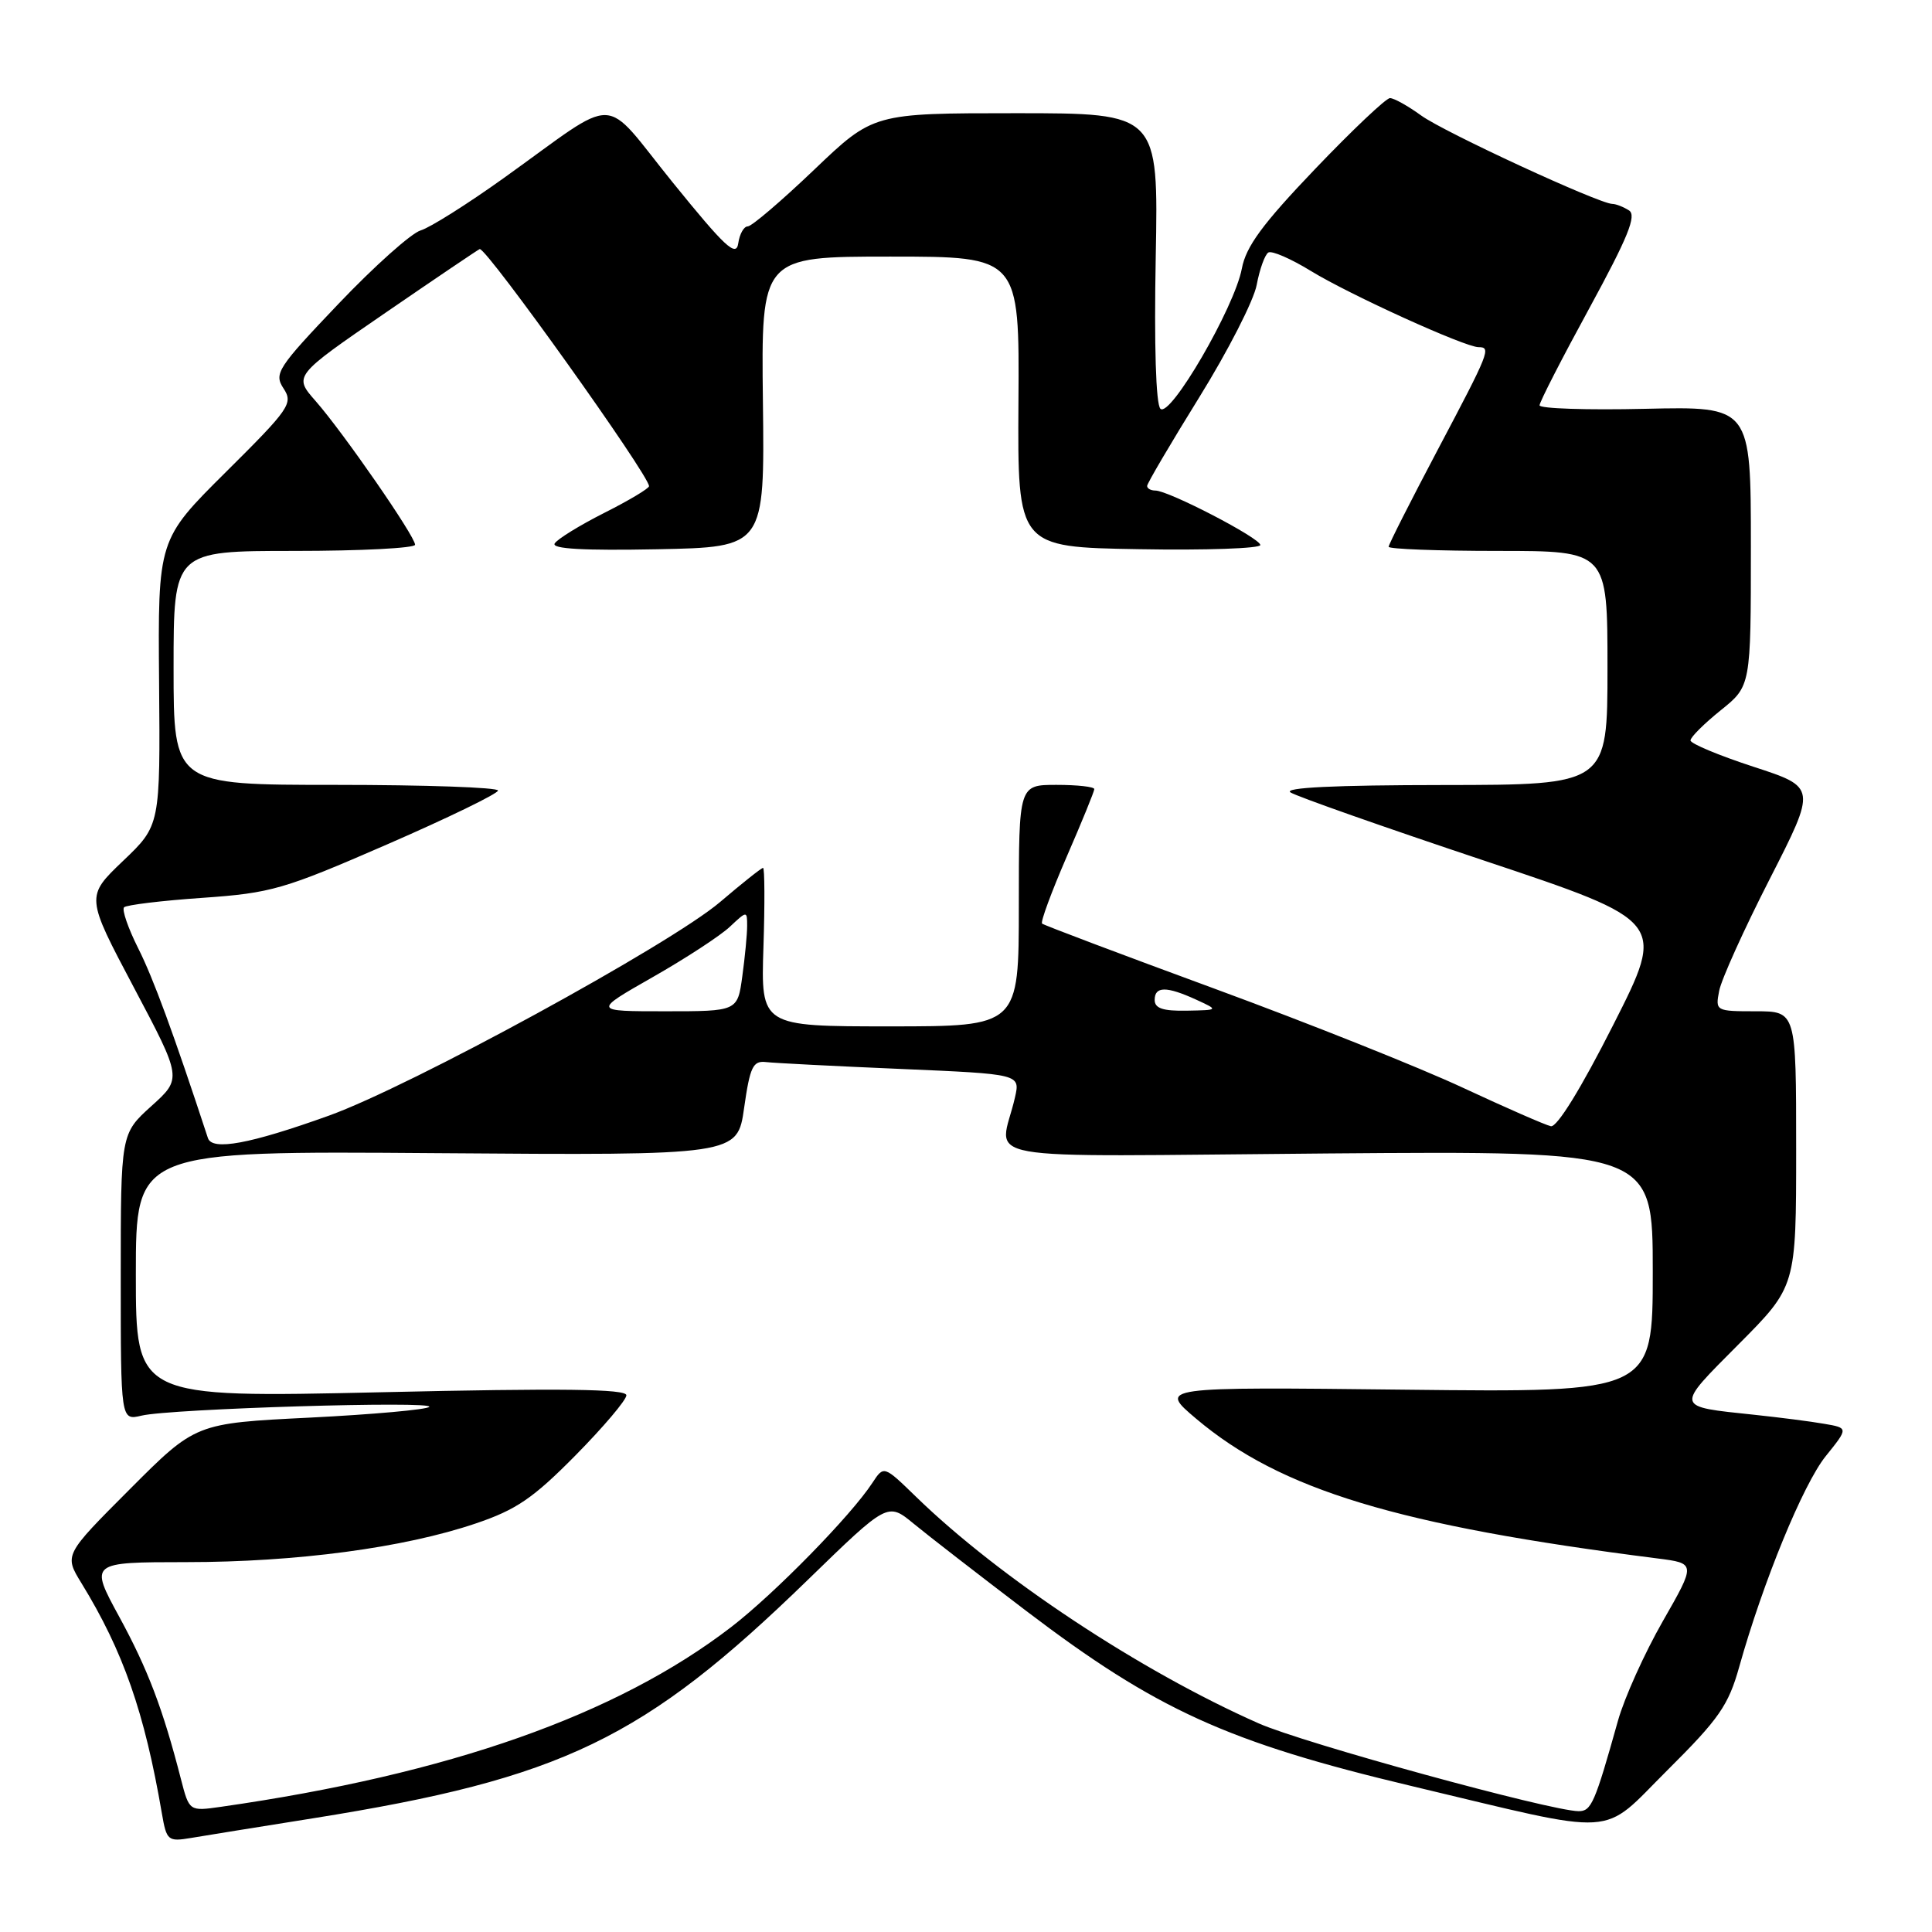 <?xml version="1.0" encoding="UTF-8" standalone="no"?>
<!DOCTYPE svg PUBLIC "-//W3C//DTD SVG 1.1//EN" "http://www.w3.org/Graphics/SVG/1.1/DTD/svg11.dtd" >
<svg xmlns="http://www.w3.org/2000/svg" xmlns:xlink="http://www.w3.org/1999/xlink" version="1.1" viewBox="0 0 256 256">
 <g >
 <path fill="currentColor"
d=" M 41.50 240.93 C 74.53 235.66 85.32 230.45 107.06 209.32 C 117.62 199.06 117.62 199.06 121.06 201.89 C 122.95 203.45 129.68 208.66 136.00 213.47 C 153.24 226.57 162.64 230.85 187.00 236.65 C 215.04 243.32 211.93 243.52 220.95 234.55 C 227.78 227.76 229.03 225.97 230.46 220.85 C 233.62 209.60 238.92 196.68 241.91 192.96 C 244.93 189.21 244.93 189.21 241.71 188.66 C 239.95 188.35 235.80 187.82 232.50 187.47 C 221.83 186.34 221.90 186.65 230.38 178.12 C 238.00 170.46 238.00 170.46 238.00 152.23 C 238.00 134.00 238.00 134.00 232.64 134.00 C 227.35 134.00 227.28 133.96 227.80 131.29 C 228.08 129.80 231.10 123.12 234.51 116.45 C 240.70 104.32 240.70 104.32 232.35 101.60 C 227.76 100.10 224.00 98.53 224.00 98.11 C 224.00 97.68 225.80 95.89 228.00 94.12 C 232.00 90.91 232.00 90.91 232.00 72.38 C 232.00 53.85 232.00 53.85 218.00 54.17 C 210.30 54.35 204.00 54.14 204.00 53.71 C 204.00 53.27 206.97 47.48 210.60 40.83 C 215.73 31.41 216.89 28.55 215.85 27.88 C 215.11 27.41 214.11 27.02 213.64 27.02 C 211.84 26.98 191.35 17.51 188.32 15.31 C 186.57 14.04 184.71 13.00 184.18 13.00 C 183.66 13.00 179.19 17.23 174.25 22.40 C 167.28 29.69 165.10 32.66 164.55 35.59 C 163.58 40.74 155.04 55.44 153.76 54.16 C 153.16 53.56 152.92 45.74 153.14 34.09 C 153.50 15.00 153.50 15.00 134.61 15.00 C 115.72 15.00 115.72 15.00 107.87 22.50 C 103.55 26.62 99.60 30.00 99.08 30.00 C 98.56 30.00 98.00 31.01 97.82 32.25 C 97.55 34.11 96.07 32.73 89.16 24.20 C 79.55 12.33 82.38 12.41 66.74 23.60 C 61.92 27.05 56.97 30.17 55.74 30.53 C 54.51 30.89 49.60 35.27 44.84 40.27 C 36.75 48.76 36.28 49.50 37.57 51.47 C 38.87 53.45 38.39 54.15 29.94 62.54 C 20.92 71.50 20.92 71.50 21.08 90.43 C 21.24 109.37 21.24 109.37 16.30 114.08 C 11.36 118.80 11.36 118.80 17.74 130.85 C 24.12 142.90 24.12 142.90 20.06 146.56 C 16.00 150.23 16.00 150.23 16.00 169.23 C 16.00 188.23 16.00 188.23 18.75 187.58 C 22.56 186.66 57.65 185.60 56.88 186.42 C 56.53 186.78 49.43 187.42 41.09 187.84 C 25.92 188.59 25.92 188.59 17.21 197.32 C 8.50 206.04 8.50 206.04 10.79 209.77 C 16.33 218.80 19.15 226.88 21.45 240.29 C 22.07 243.89 22.25 244.05 25.30 243.54 C 27.06 243.24 34.35 242.07 41.50 240.93 Z  M 23.98 235.76 C 21.59 226.44 19.59 221.19 15.81 214.25 C 11.86 207.00 11.86 207.00 24.68 206.99 C 39.29 206.99 53.52 205.09 63.00 201.88 C 68.40 200.06 70.64 198.53 76.25 192.85 C 79.96 189.09 83.00 185.50 83.00 184.88 C 83.00 184.04 74.54 183.93 50.50 184.48 C 18.00 185.21 18.00 185.21 18.00 168.86 C 18.00 152.50 18.00 152.50 57.85 152.80 C 97.71 153.10 97.71 153.10 98.60 146.80 C 99.38 141.34 99.77 140.53 101.50 140.73 C 102.60 140.86 110.63 141.27 119.34 141.64 C 135.19 142.32 135.19 142.32 134.49 145.41 C 132.51 154.15 127.38 153.23 175.87 152.84 C 219.00 152.50 219.00 152.50 219.00 168.51 C 219.00 184.51 219.00 184.51 186.25 184.14 C 153.51 183.77 153.51 183.77 158.50 187.99 C 169.70 197.44 185.18 202.13 219.61 206.50 C 224.72 207.15 224.72 207.15 220.33 214.82 C 217.91 219.05 215.24 224.97 214.39 228.00 C 211.32 238.95 210.86 240.00 209.17 239.99 C 205.46 239.96 172.65 230.96 166.79 228.36 C 151.09 221.42 132.44 209.08 121.39 198.34 C 117.11 194.18 117.11 194.18 115.60 196.48 C 112.76 200.83 102.62 211.18 96.89 215.59 C 81.71 227.26 59.53 235.08 29.29 239.41 C 25.08 240.01 25.08 240.01 23.98 235.76 Z  M 27.55 150.80 C 22.96 136.83 20.31 129.62 18.31 125.65 C 16.97 122.98 16.13 120.54 16.44 120.22 C 16.76 119.91 21.43 119.34 26.81 118.97 C 35.96 118.33 37.58 117.86 51.29 111.89 C 59.36 108.38 65.98 105.16 65.99 104.75 C 65.99 104.34 56.33 104.00 44.50 104.00 C 23.00 104.00 23.00 104.00 23.00 88.50 C 23.00 73.00 23.00 73.00 39.00 73.00 C 47.80 73.00 55.00 72.63 55.00 72.18 C 55.00 71.06 45.48 57.31 41.83 53.15 C 38.89 49.81 38.89 49.81 51.14 41.40 C 57.87 36.78 63.47 33.00 63.57 33.00 C 64.61 33.00 86.00 62.96 86.00 64.42 C 86.00 64.72 83.33 66.32 80.07 67.96 C 76.81 69.61 73.85 71.43 73.50 72.01 C 73.05 72.73 77.33 72.97 87.09 72.78 C 101.32 72.50 101.32 72.50 101.09 53.25 C 100.86 34.00 100.86 34.00 117.97 34.00 C 135.08 34.00 135.08 34.00 134.95 53.25 C 134.83 72.50 134.83 72.50 150.92 72.77 C 159.76 72.93 167.00 72.67 167.00 72.22 C 167.00 71.31 154.84 65.00 153.09 65.00 C 152.49 65.00 152.00 64.73 152.00 64.39 C 152.00 64.06 155.11 58.77 158.91 52.64 C 162.71 46.51 166.14 39.81 166.52 37.74 C 166.91 35.67 167.60 33.75 168.06 33.46 C 168.52 33.18 171.05 34.28 173.69 35.90 C 178.85 39.06 194.12 46.00 195.91 46.00 C 197.62 46.00 197.38 46.60 190.50 59.61 C 186.93 66.37 184.00 72.15 184.00 72.45 C 184.00 72.75 190.53 73.00 198.50 73.00 C 213.00 73.00 213.00 73.00 213.00 88.50 C 213.00 104.00 213.00 104.00 191.25 104.02 C 176.85 104.03 170.01 104.36 171.00 105.00 C 171.82 105.53 183.35 109.59 196.61 114.02 C 220.72 122.07 220.72 122.07 213.77 135.79 C 209.52 144.19 206.32 149.39 205.50 149.23 C 204.78 149.08 199.53 146.78 193.84 144.13 C 188.15 141.47 173.38 135.58 161.00 131.03 C 148.62 126.48 138.31 122.59 138.08 122.38 C 137.85 122.17 139.32 118.20 141.33 113.55 C 143.35 108.91 145.00 104.86 145.00 104.56 C 145.00 104.25 142.75 104.00 140.00 104.00 C 135.00 104.00 135.00 104.00 135.00 120.00 C 135.00 136.00 135.00 136.00 117.91 136.00 C 100.82 136.00 100.82 136.00 101.16 125.50 C 101.35 119.72 101.32 115.00 101.11 115.00 C 100.89 115.00 98.34 117.03 95.43 119.51 C 88.85 125.13 54.37 143.96 43.55 147.84 C 33.10 151.59 28.11 152.51 27.55 150.80 Z  M 86.48 129.48 C 90.85 126.99 95.45 123.99 96.71 122.80 C 98.97 120.68 99.00 120.67 99.00 122.69 C 99.00 123.81 98.71 126.81 98.36 129.36 C 97.73 134.00 97.73 134.00 88.14 134.00 C 78.55 134.00 78.55 134.00 86.48 129.48 Z  M 153.00 132.50 C 153.00 130.67 154.56 130.66 158.50 132.46 C 161.50 133.84 161.50 133.84 157.25 133.92 C 154.10 133.98 153.00 133.61 153.00 132.50 Z "/>
</g>
</svg>